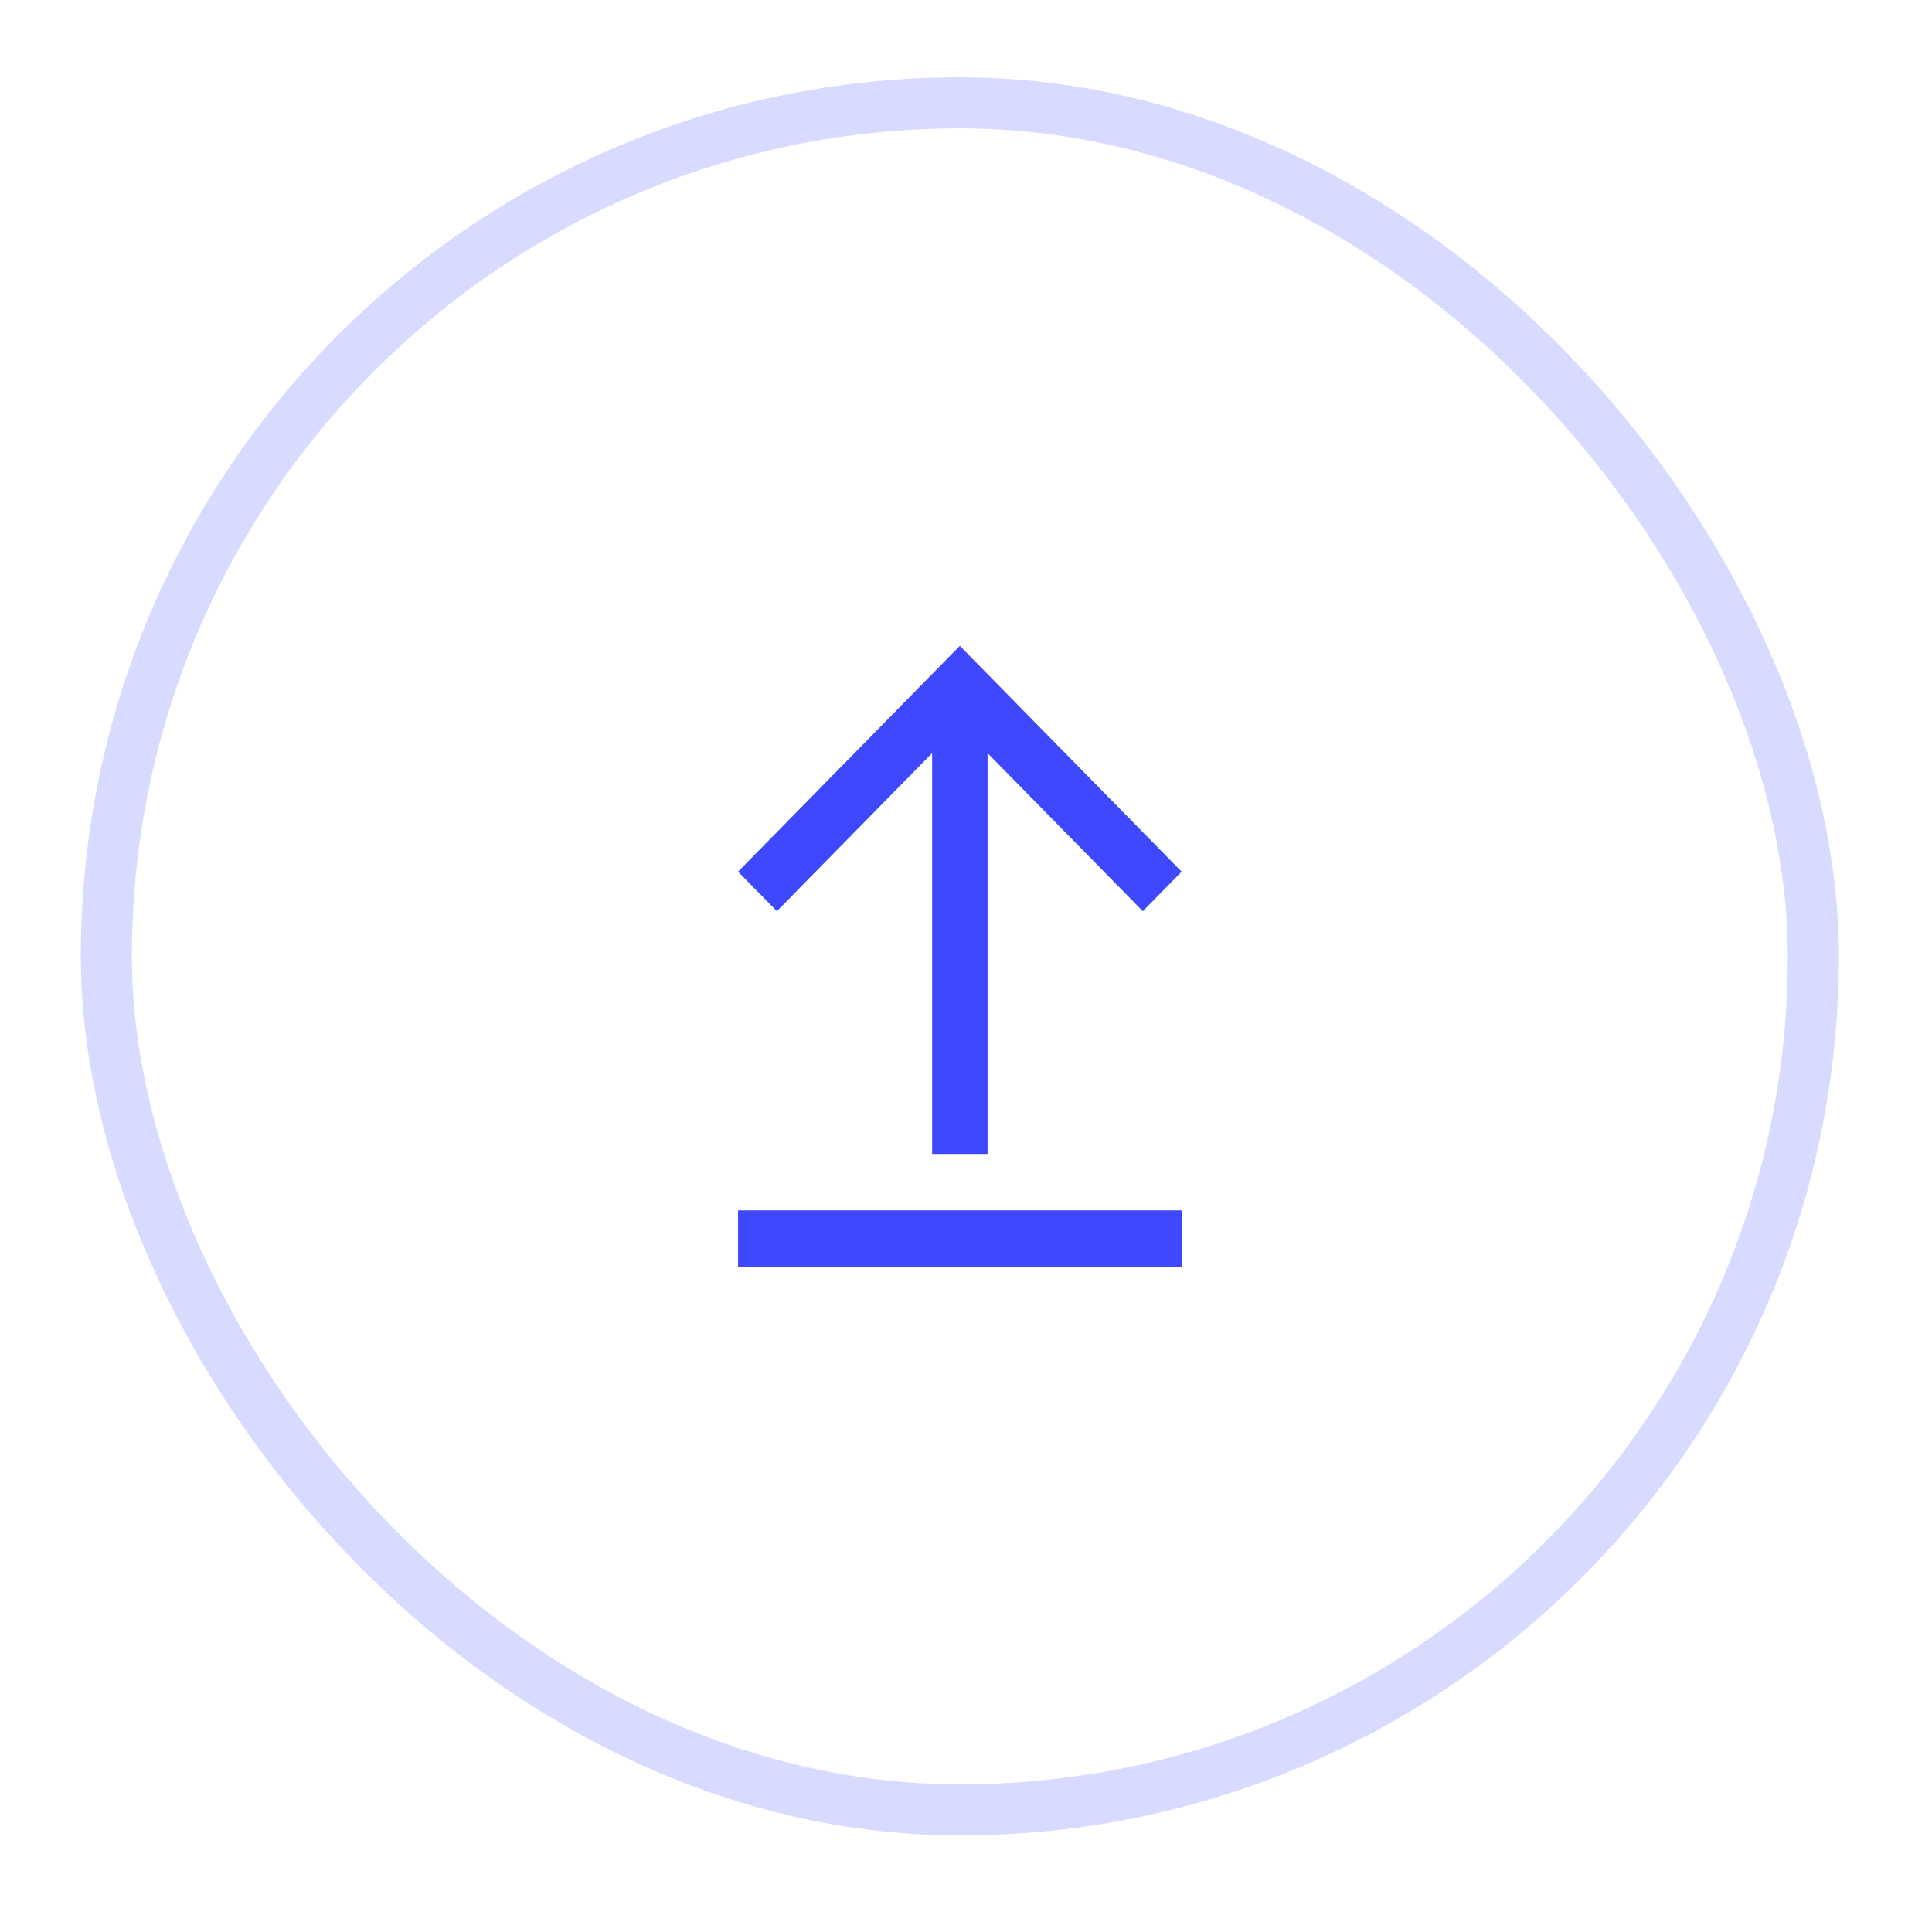 <svg width="56" height="56" viewBox="0 0 56 56" fill="none" xmlns="http://www.w3.org/2000/svg">
<g filter="url(#filter0_d)">
<rect x="3.821" y="1.721" width="48" height="48" rx="24" fill="white"/>
<rect x="3.082" y="0.981" width="49.479" height="49.479" rx="24.739" stroke="#4048FF" stroke-opacity="0.2" stroke-width="1.479"/>
<path fill-rule="evenodd" clip-rule="evenodd" d="M21.393 23.266L22.518 24.412L27.018 19.83L27.018 31.448L28.625 31.448L28.625 19.83L33.125 24.412L34.25 23.266L27.821 16.721L21.393 23.266Z" fill="#4048FF"/>
<path d="M21.393 33.084L34.25 33.084L34.25 34.721L21.393 34.721L21.393 33.084Z" fill="#4048FF"/>
</g>
<defs>
<filter id="filter0_d" x="0.342" y="0.242" width="54.958" height="54.958" filterUnits="userSpaceOnUse" color-interpolation-filters="sRGB">
<feFlood flood-opacity="0" result="BackgroundImageFix"/>
<feColorMatrix in="SourceAlpha" type="matrix" values="0 0 0 0 0 0 0 0 0 0 0 0 0 0 0 0 0 0 127 0"/>
<feOffset dy="2"/>
<feGaussianBlur stdDeviation="1"/>
<feColorMatrix type="matrix" values="0 0 0 0 0 0 0 0 0 0 0 0 0 0 0 0 0 0 0.15 0"/>
<feBlend mode="normal" in2="BackgroundImageFix" result="effect1_dropShadow"/>
<feBlend mode="normal" in="SourceGraphic" in2="effect1_dropShadow" result="shape"/>
</filter>
</defs>
</svg>
